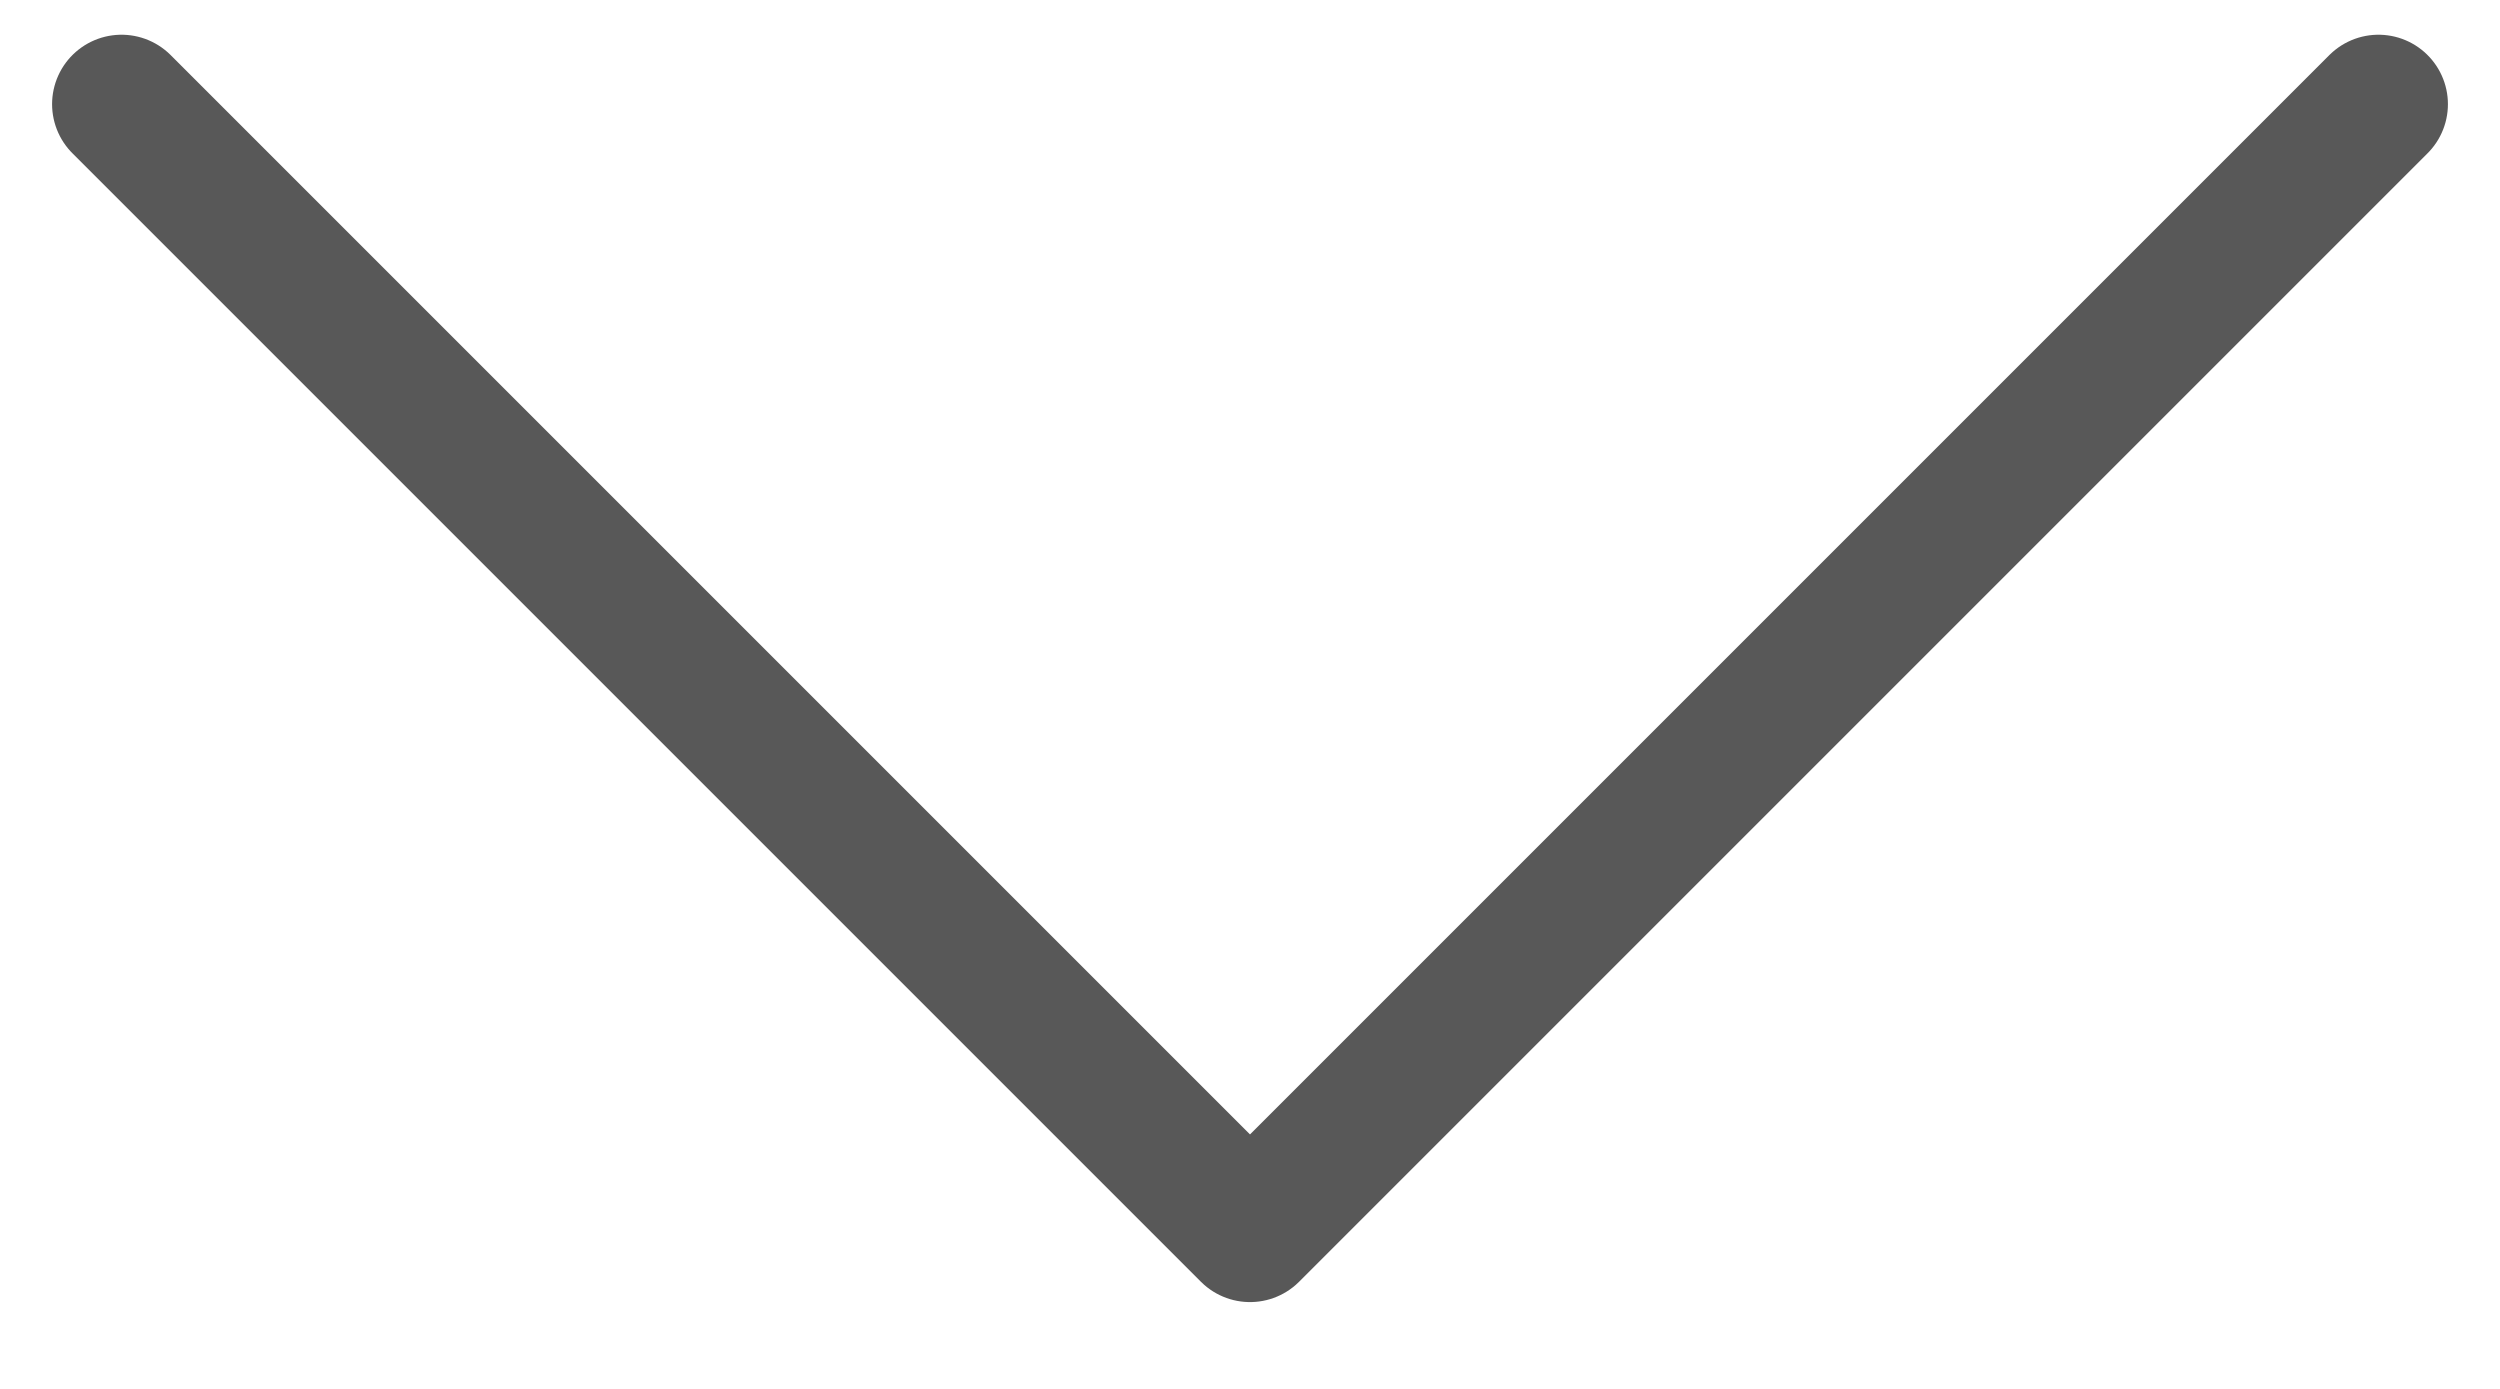 <svg width="18" height="10" viewBox="0 0 18 10" fill="none" xmlns="http://www.w3.org/2000/svg">
<path d="M17.125 0.75L9 8.875L0.875 0.75" stroke="#585858" stroke-linecap="round" stroke-linejoin="round"/>
</svg>
